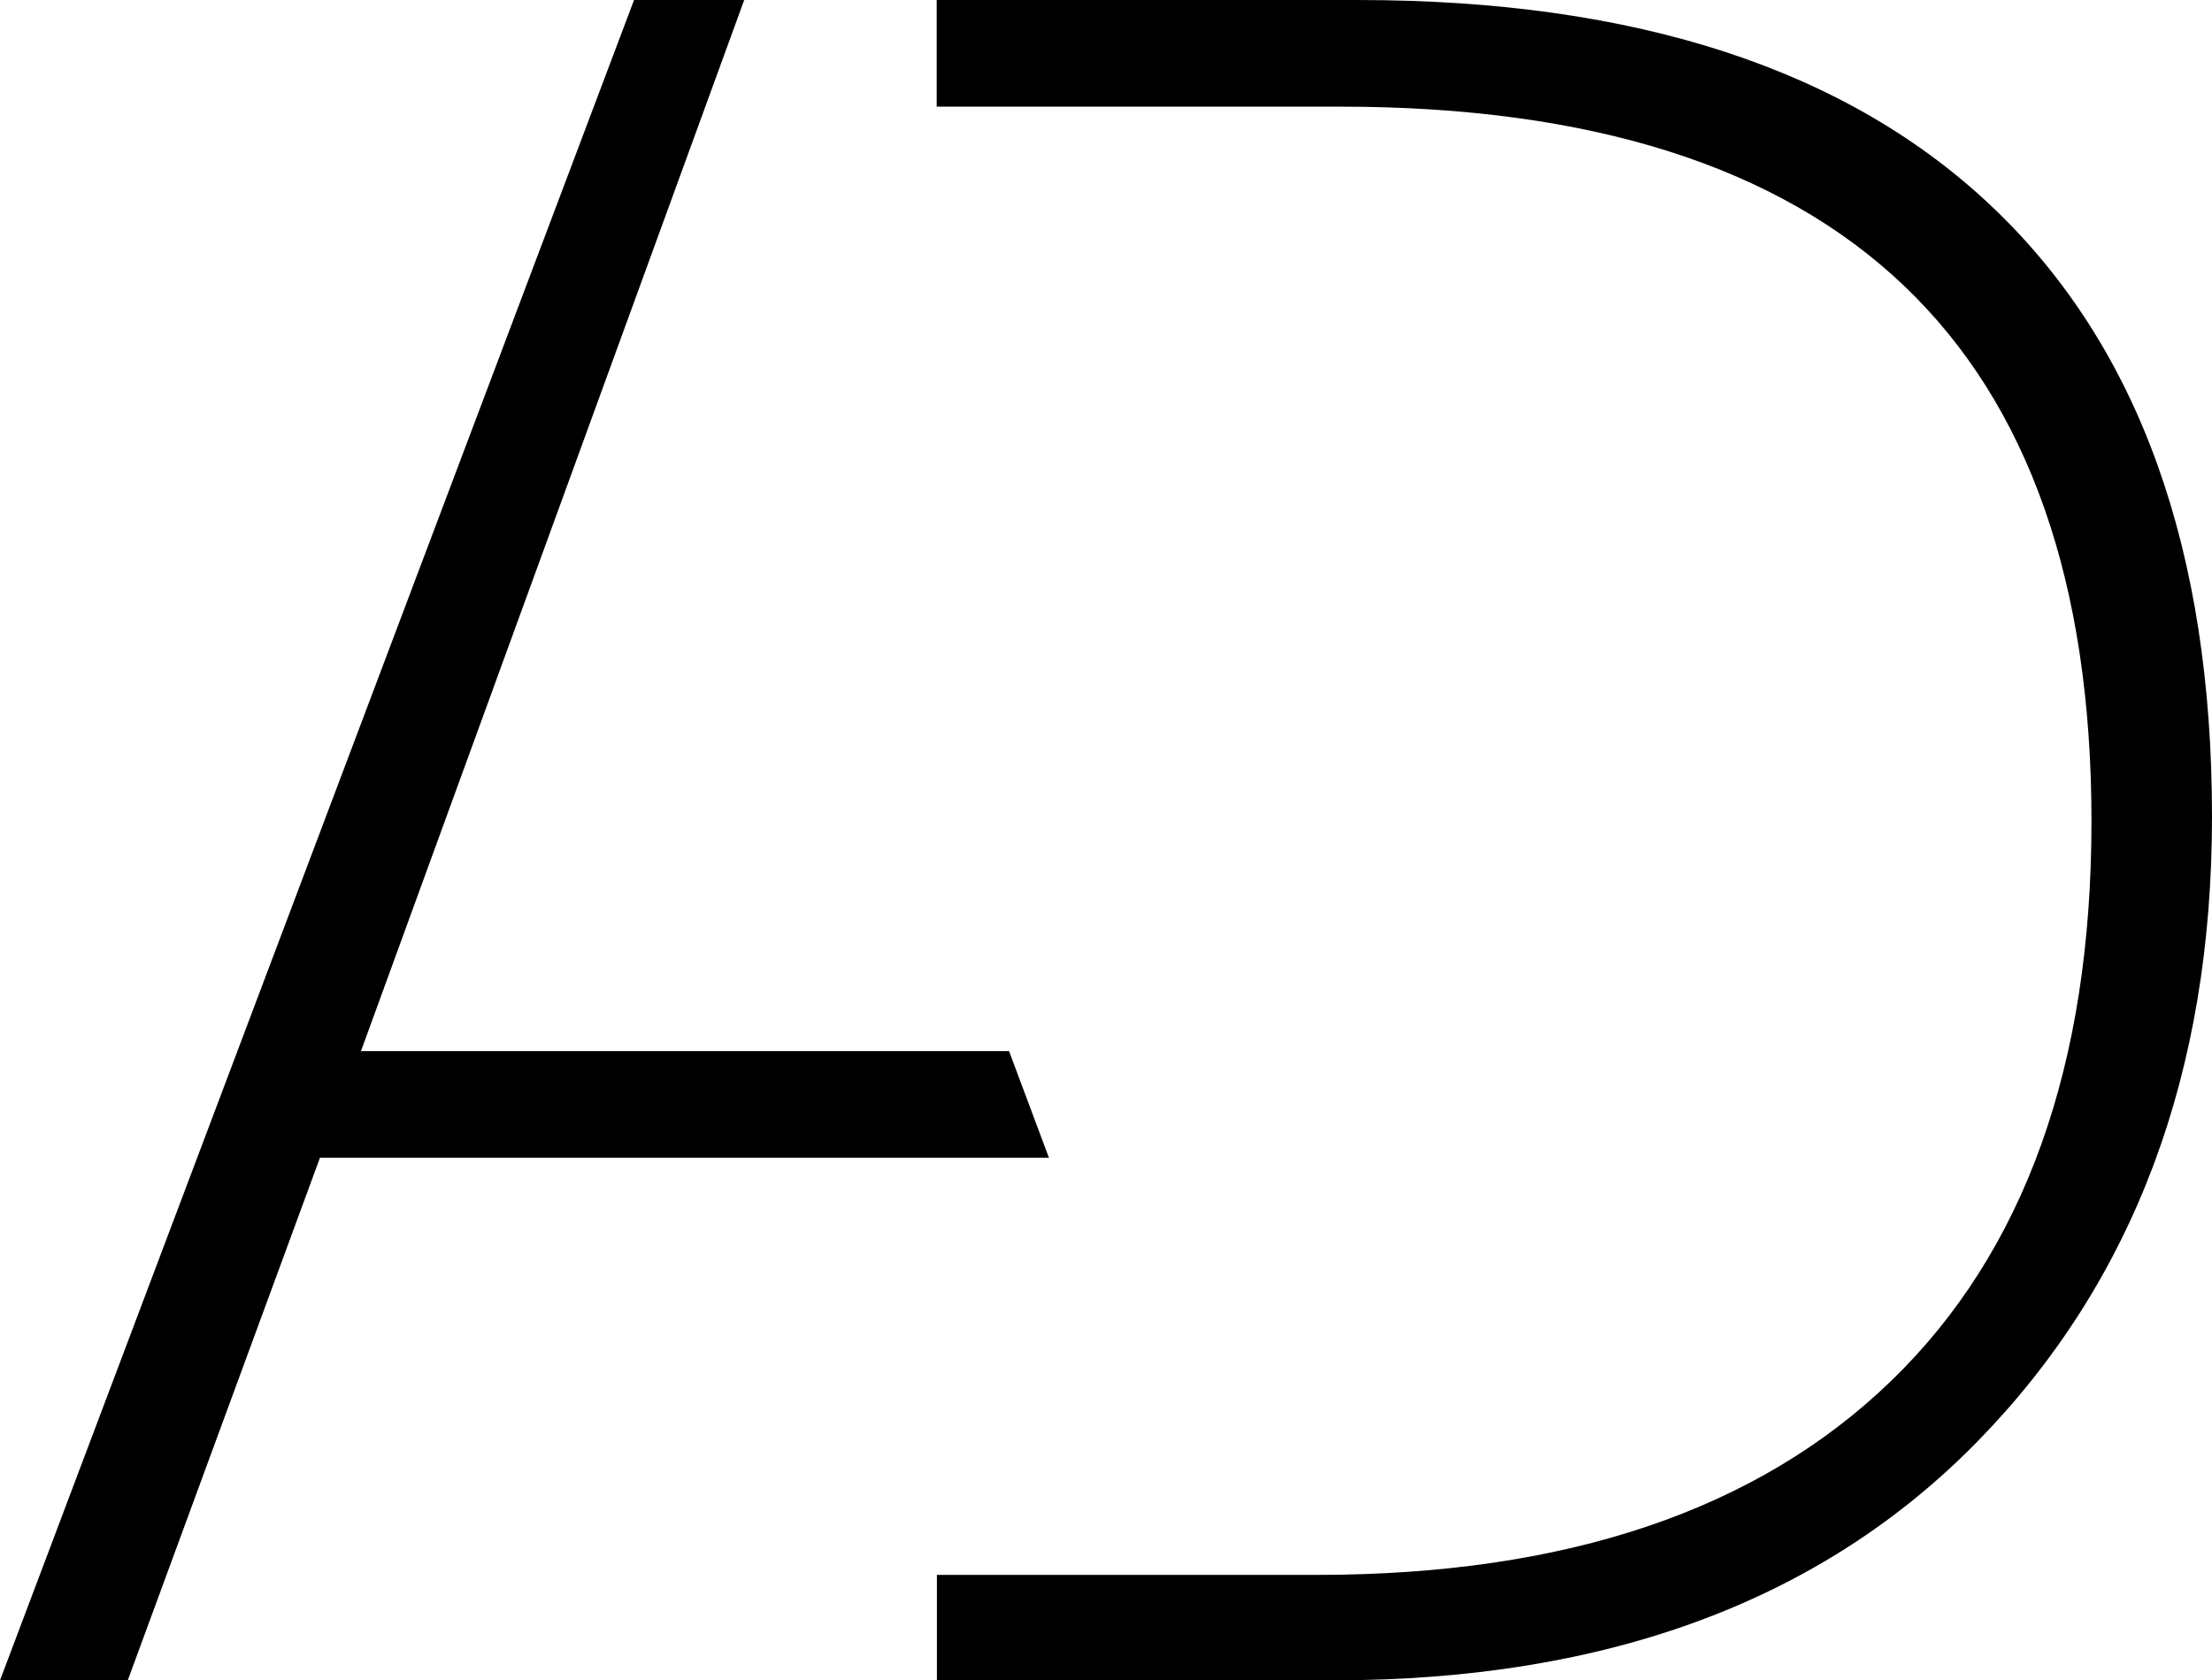<svg xmlns="http://www.w3.org/2000/svg" viewBox="0 0 499.2 379.28"><title>Asset 1</title><g id="Layer_2" data-name="Layer 2"><g id="Layer_1-2" data-name="Layer 1"><path d="M155,33.06"/><polyline points="167.95 0 143.09 0 0 379.27 28.83 379.27 72.21 261.31 236.72 261.31 227.72 237.25 81.46 237.25"/><path d="M211.44,355.47v23.8h89.4q92.84,0,145.6-54.09T499.2,184.35q0-90.19-49.19-137.27T306.39,0h-95V24.07h91Q472,24.07,472,185.41q0,82.52-45.23,126.29t-129.6,43.77"/></g></g></svg>